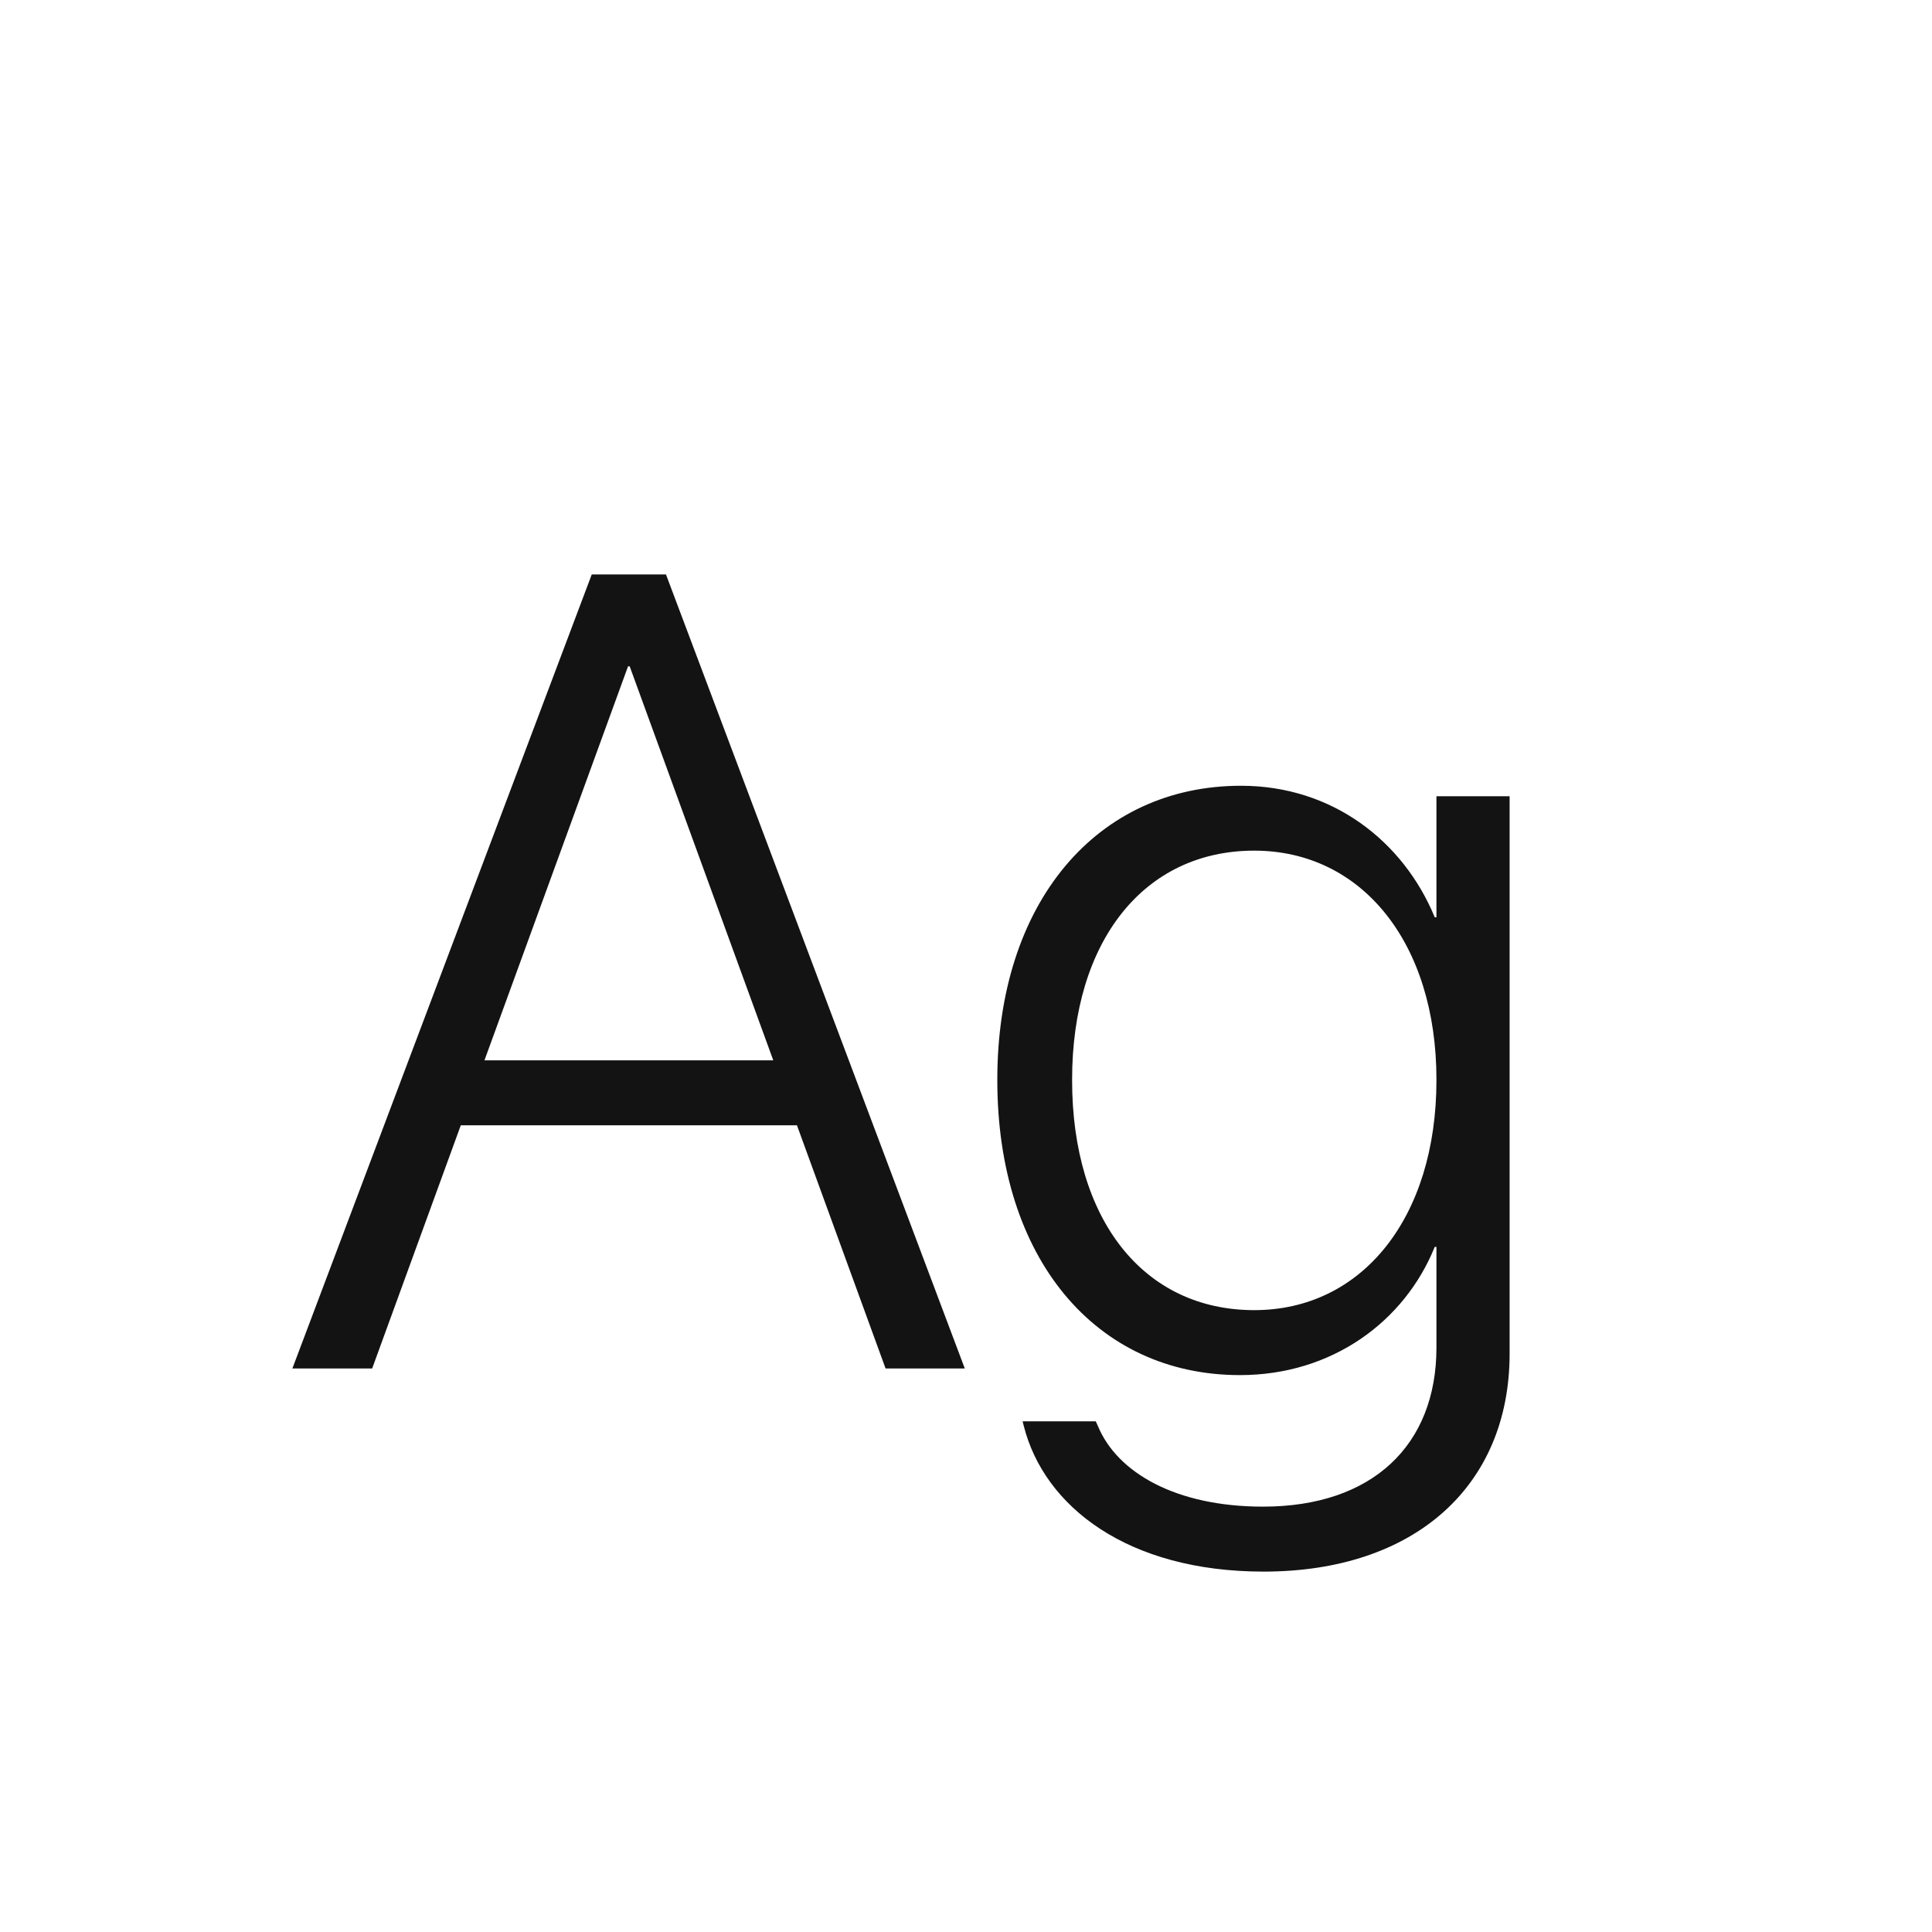 <svg width="24" height="24" viewBox="0 0 24 24" fill="none" xmlns="http://www.w3.org/2000/svg">
<path d="M3.632 17H4.623L5.724 13.979H9.9L11.001 17H11.985L8.273 7.136H7.351L3.632 17ZM7.802 8.277H7.822L9.606 13.172H6.018L7.802 8.277ZM15.697 19.523C17.577 19.523 18.753 18.456 18.753 16.815V9.891H17.844V11.395H17.823C17.434 10.451 16.552 9.761 15.417 9.761C13.626 9.761 12.389 11.21 12.389 13.411V13.418C12.389 15.633 13.612 17.082 15.403 17.082C16.545 17.082 17.447 16.419 17.823 15.489H17.844V16.74C17.844 17.95 17.051 18.716 15.69 18.716C14.604 18.716 13.879 18.292 13.64 17.718L13.612 17.656H12.703L12.717 17.711C12.97 18.716 14.009 19.523 15.697 19.523ZM15.581 16.275C14.207 16.275 13.318 15.154 13.318 13.418V13.411C13.318 11.695 14.207 10.567 15.581 10.567C16.914 10.567 17.844 11.709 17.844 13.411V13.418C17.844 15.127 16.921 16.275 15.581 16.275Z" fill="#131313"/>
</svg>
